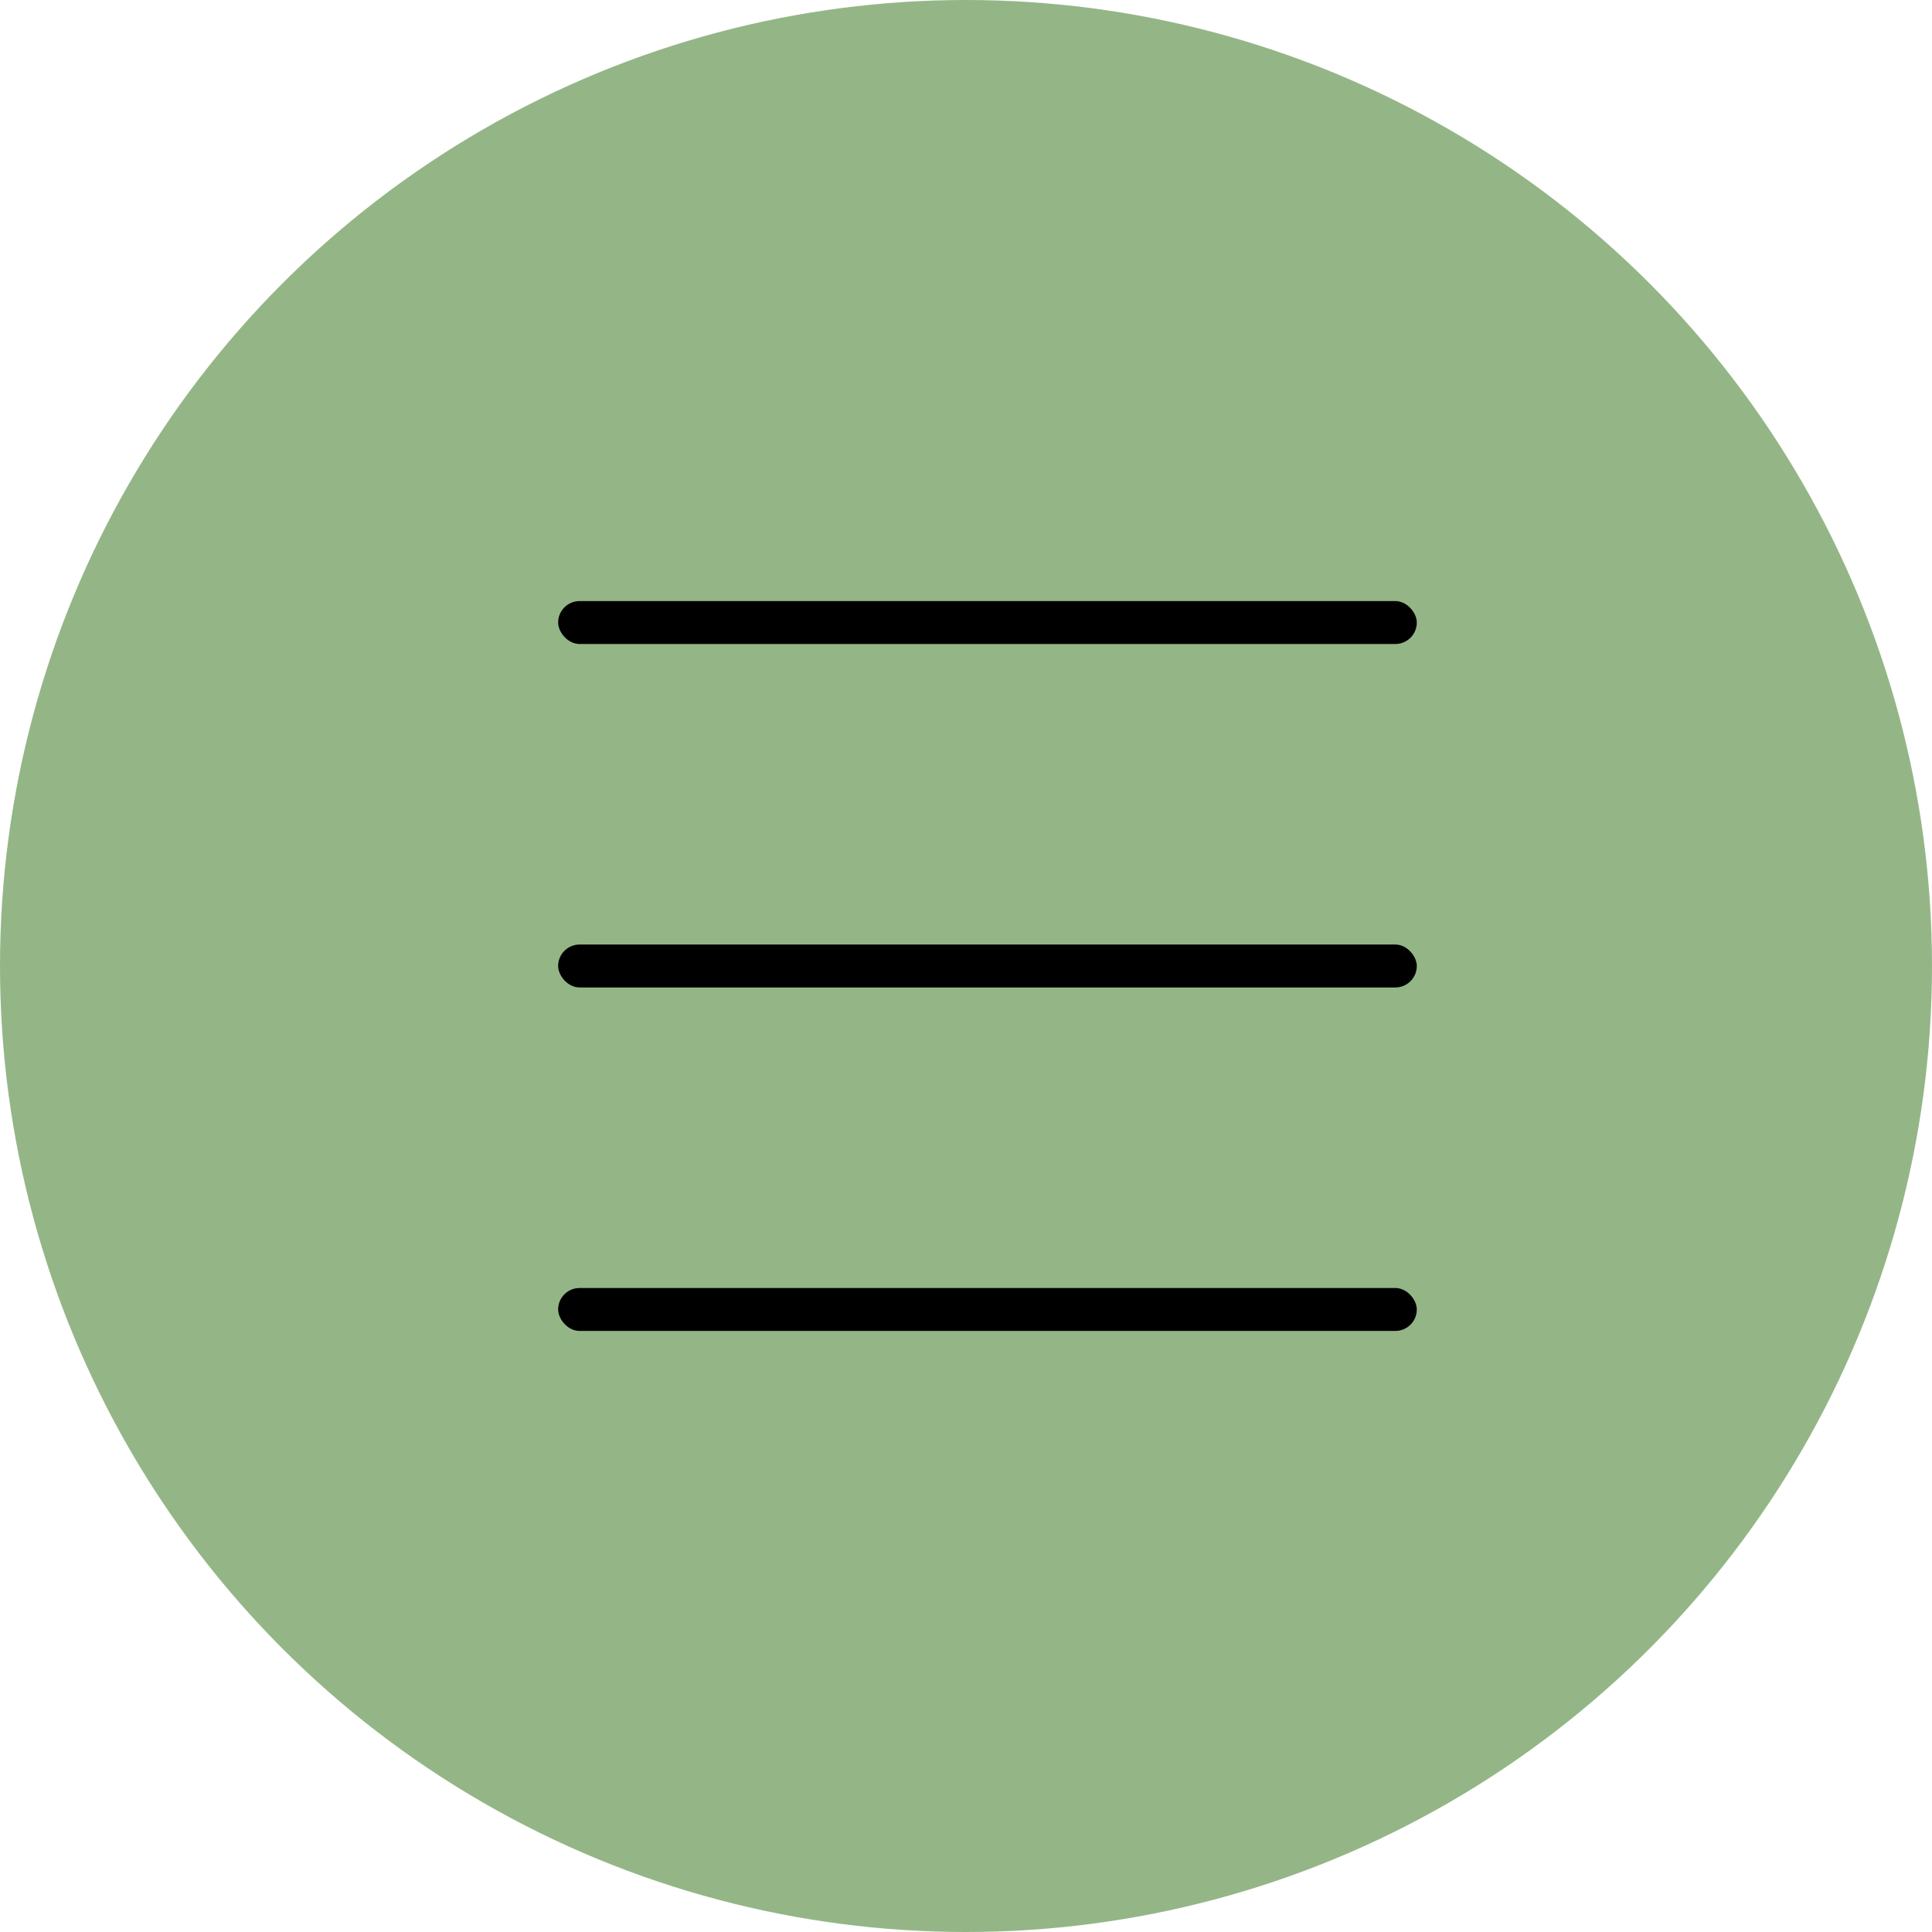 <svg width="45" height="45" viewBox="0 0 45 45" fill="none" xmlns="http://www.w3.org/2000/svg">
<circle cx="22.5" cy="22.5" r="22.5" fill="#94B687"/>
<rect x="13" y="14" width="20" height="1" rx="0.5" fill="black"/>
<rect x="13" y="22" width="20" height="1" rx="0.5" fill="black"/>
<rect x="13" y="30" width="20" height="1" rx="0.5" fill="black"/>
</svg>
